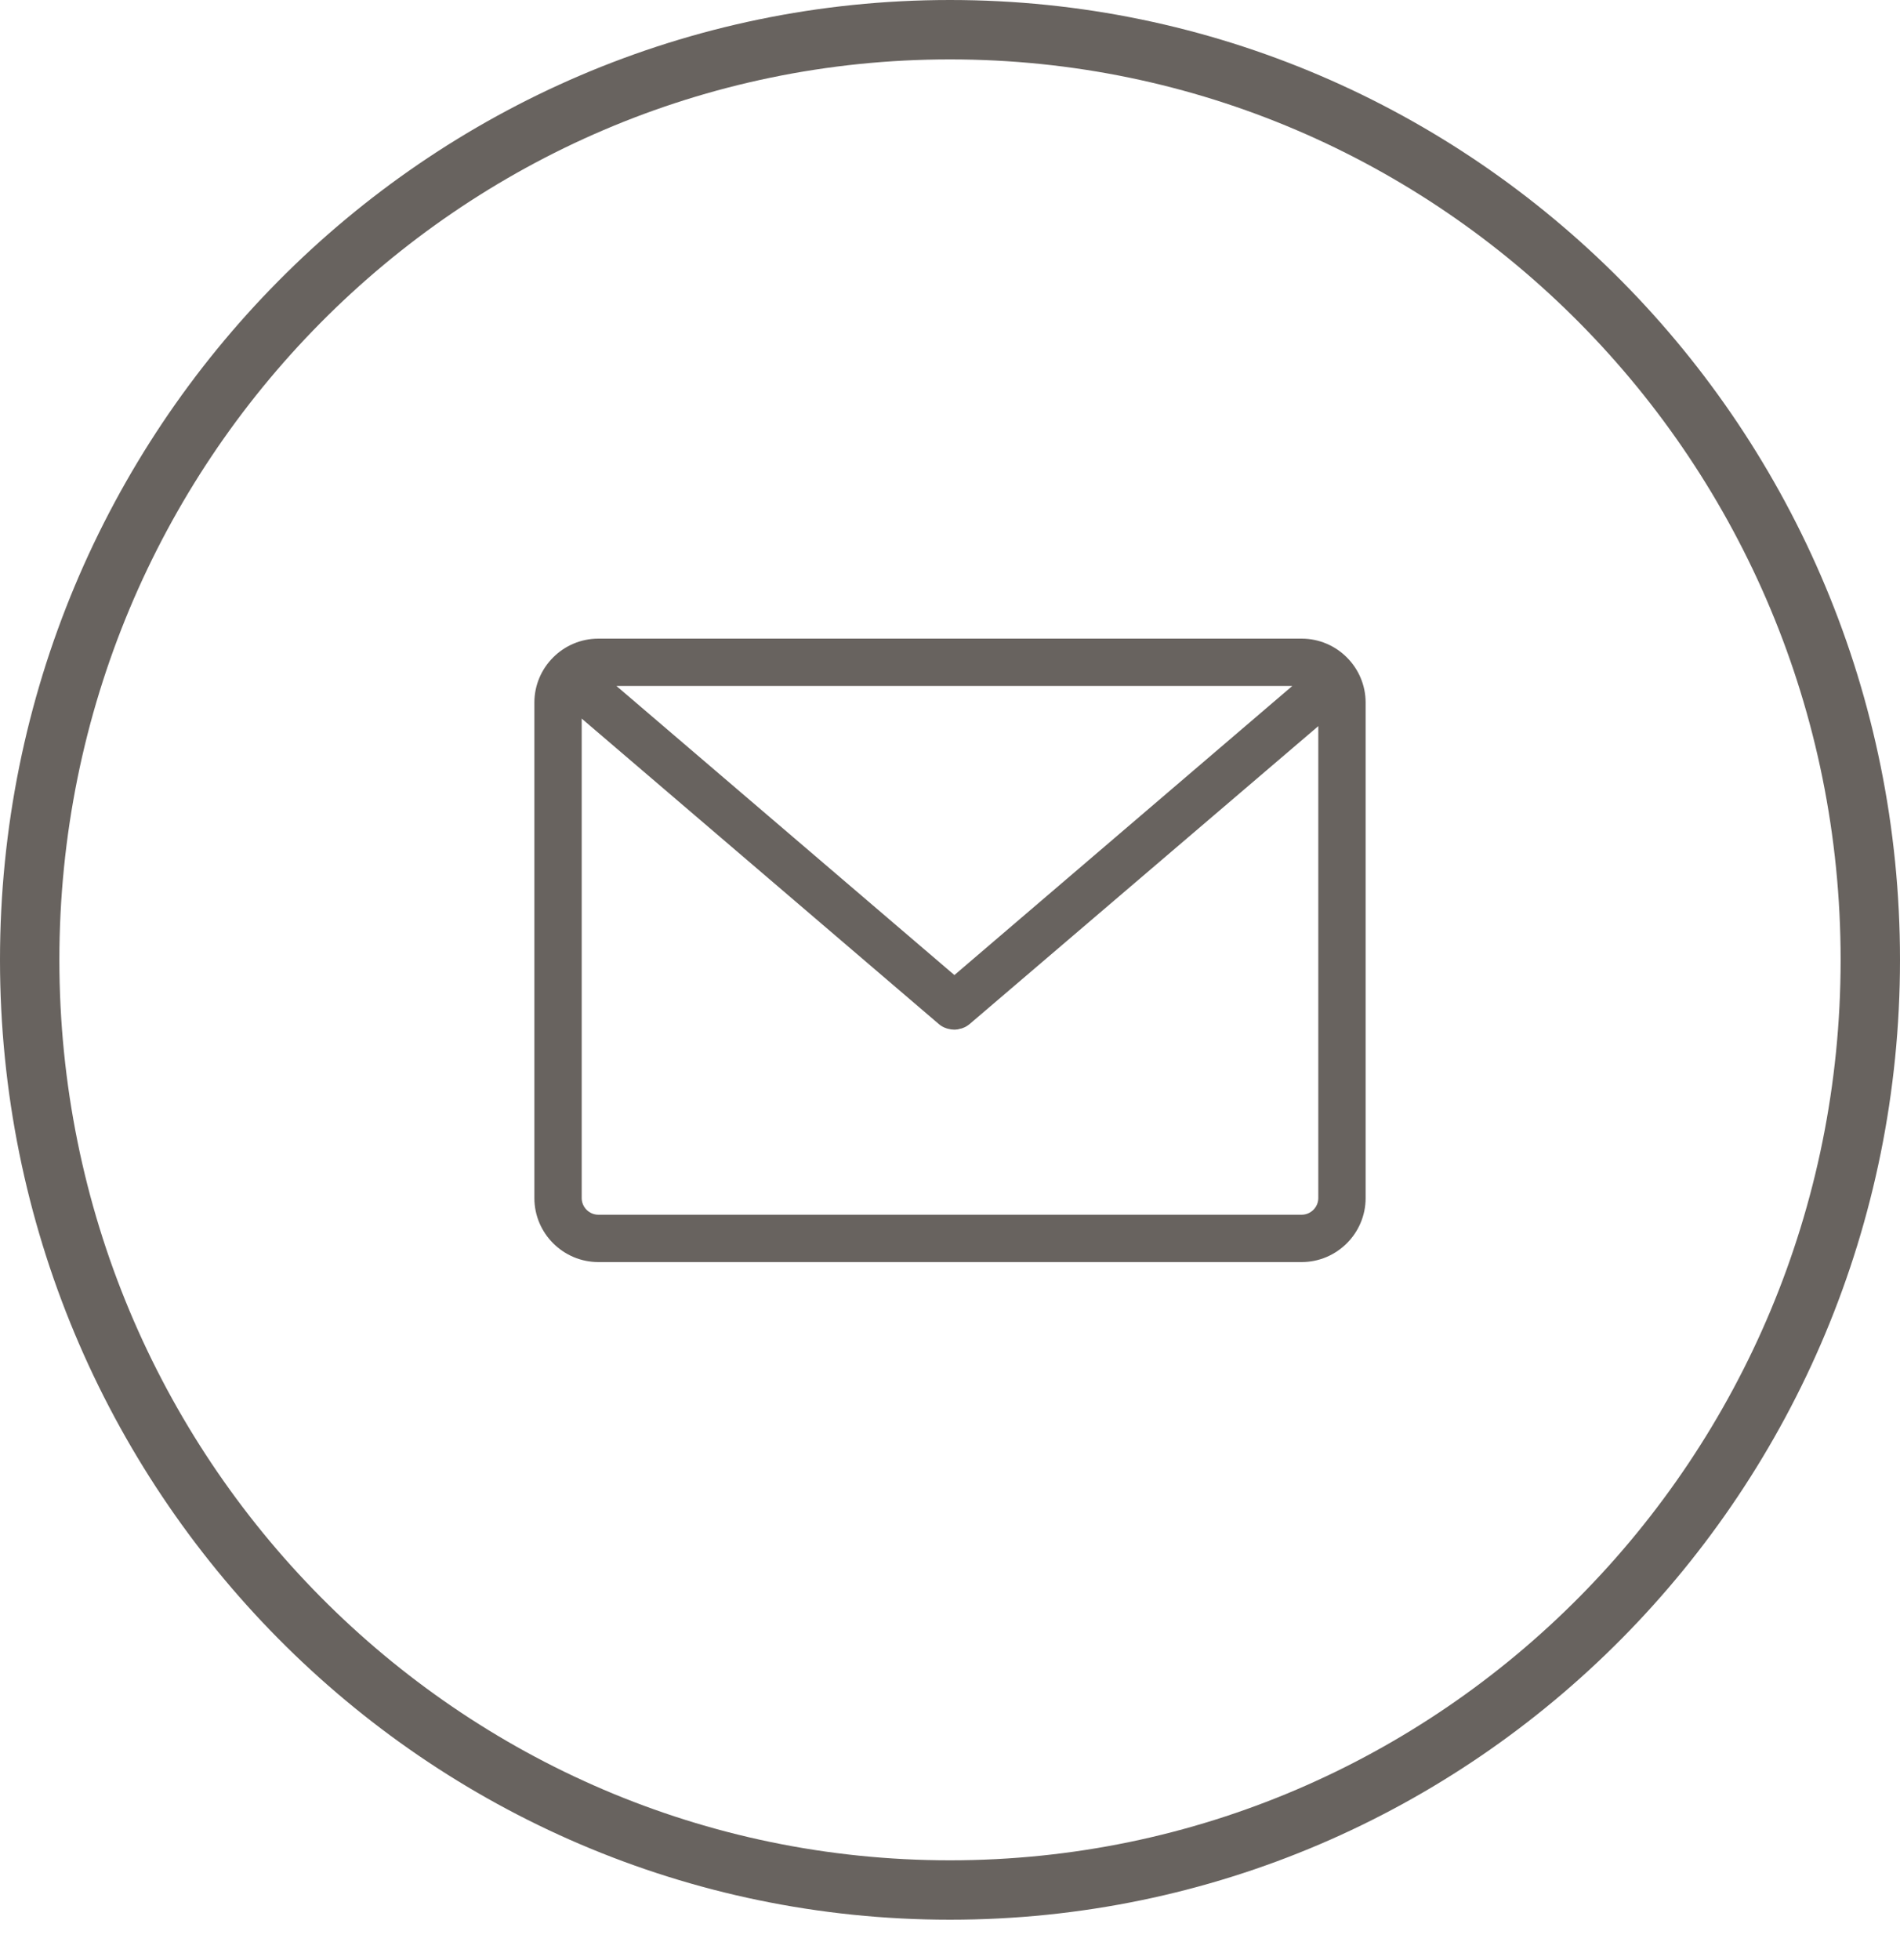 <svg width="32" height="33" viewBox="0 0 32 33" fill="none" xmlns="http://www.w3.org/2000/svg">
<path d="M31.5 16.16C31.5 24.814 24.556 31.82 16 31.82C7.444 31.82 0.5 24.814 0.5 16.16C0.5 7.507 7.444 0.5 16 0.5C24.556 0.5 31.5 7.507 31.5 16.16Z" stroke="#68635F"/>
<path d="M21.922 10.752H10.078C9.484 10.752 9 11.236 9 11.829V20.171C9 20.764 9.484 21.248 10.078 21.248H21.922C22.516 21.248 23 20.764 23 20.171V11.829C23 11.236 22.516 10.752 21.922 10.752ZM21.765 11.549L16.074 16.416L10.382 11.549H21.765ZM22.203 20.171C22.203 20.324 22.076 20.451 21.922 20.451H10.078C9.924 20.451 9.797 20.324 9.797 20.171V12.098L15.814 17.243C15.817 17.246 15.823 17.249 15.826 17.252C15.829 17.255 15.835 17.258 15.838 17.261C15.846 17.267 15.852 17.273 15.861 17.276C15.864 17.279 15.867 17.279 15.87 17.282C15.882 17.288 15.894 17.294 15.905 17.3C15.908 17.3 15.911 17.302 15.914 17.302C15.923 17.305 15.932 17.311 15.944 17.314C15.947 17.314 15.953 17.317 15.956 17.317C15.965 17.32 15.973 17.323 15.982 17.323C15.985 17.323 15.991 17.326 15.994 17.326C16.003 17.329 16.015 17.329 16.024 17.332C16.027 17.332 16.029 17.332 16.032 17.332C16.044 17.332 16.059 17.335 16.071 17.335C16.083 17.335 16.098 17.335 16.109 17.332C16.112 17.332 16.115 17.332 16.118 17.332C16.127 17.332 16.139 17.329 16.148 17.326C16.151 17.326 16.157 17.323 16.16 17.323C16.168 17.32 16.177 17.317 16.186 17.317C16.189 17.317 16.195 17.314 16.198 17.314C16.207 17.311 16.216 17.308 16.227 17.302C16.23 17.302 16.233 17.3 16.236 17.3C16.248 17.294 16.26 17.288 16.272 17.282C16.275 17.279 16.278 17.279 16.281 17.276C16.29 17.27 16.295 17.267 16.304 17.261C16.307 17.258 16.313 17.255 16.316 17.252C16.319 17.249 16.325 17.246 16.328 17.243L22.203 12.225V20.171Z" fill="#68635F"/>
</svg>
